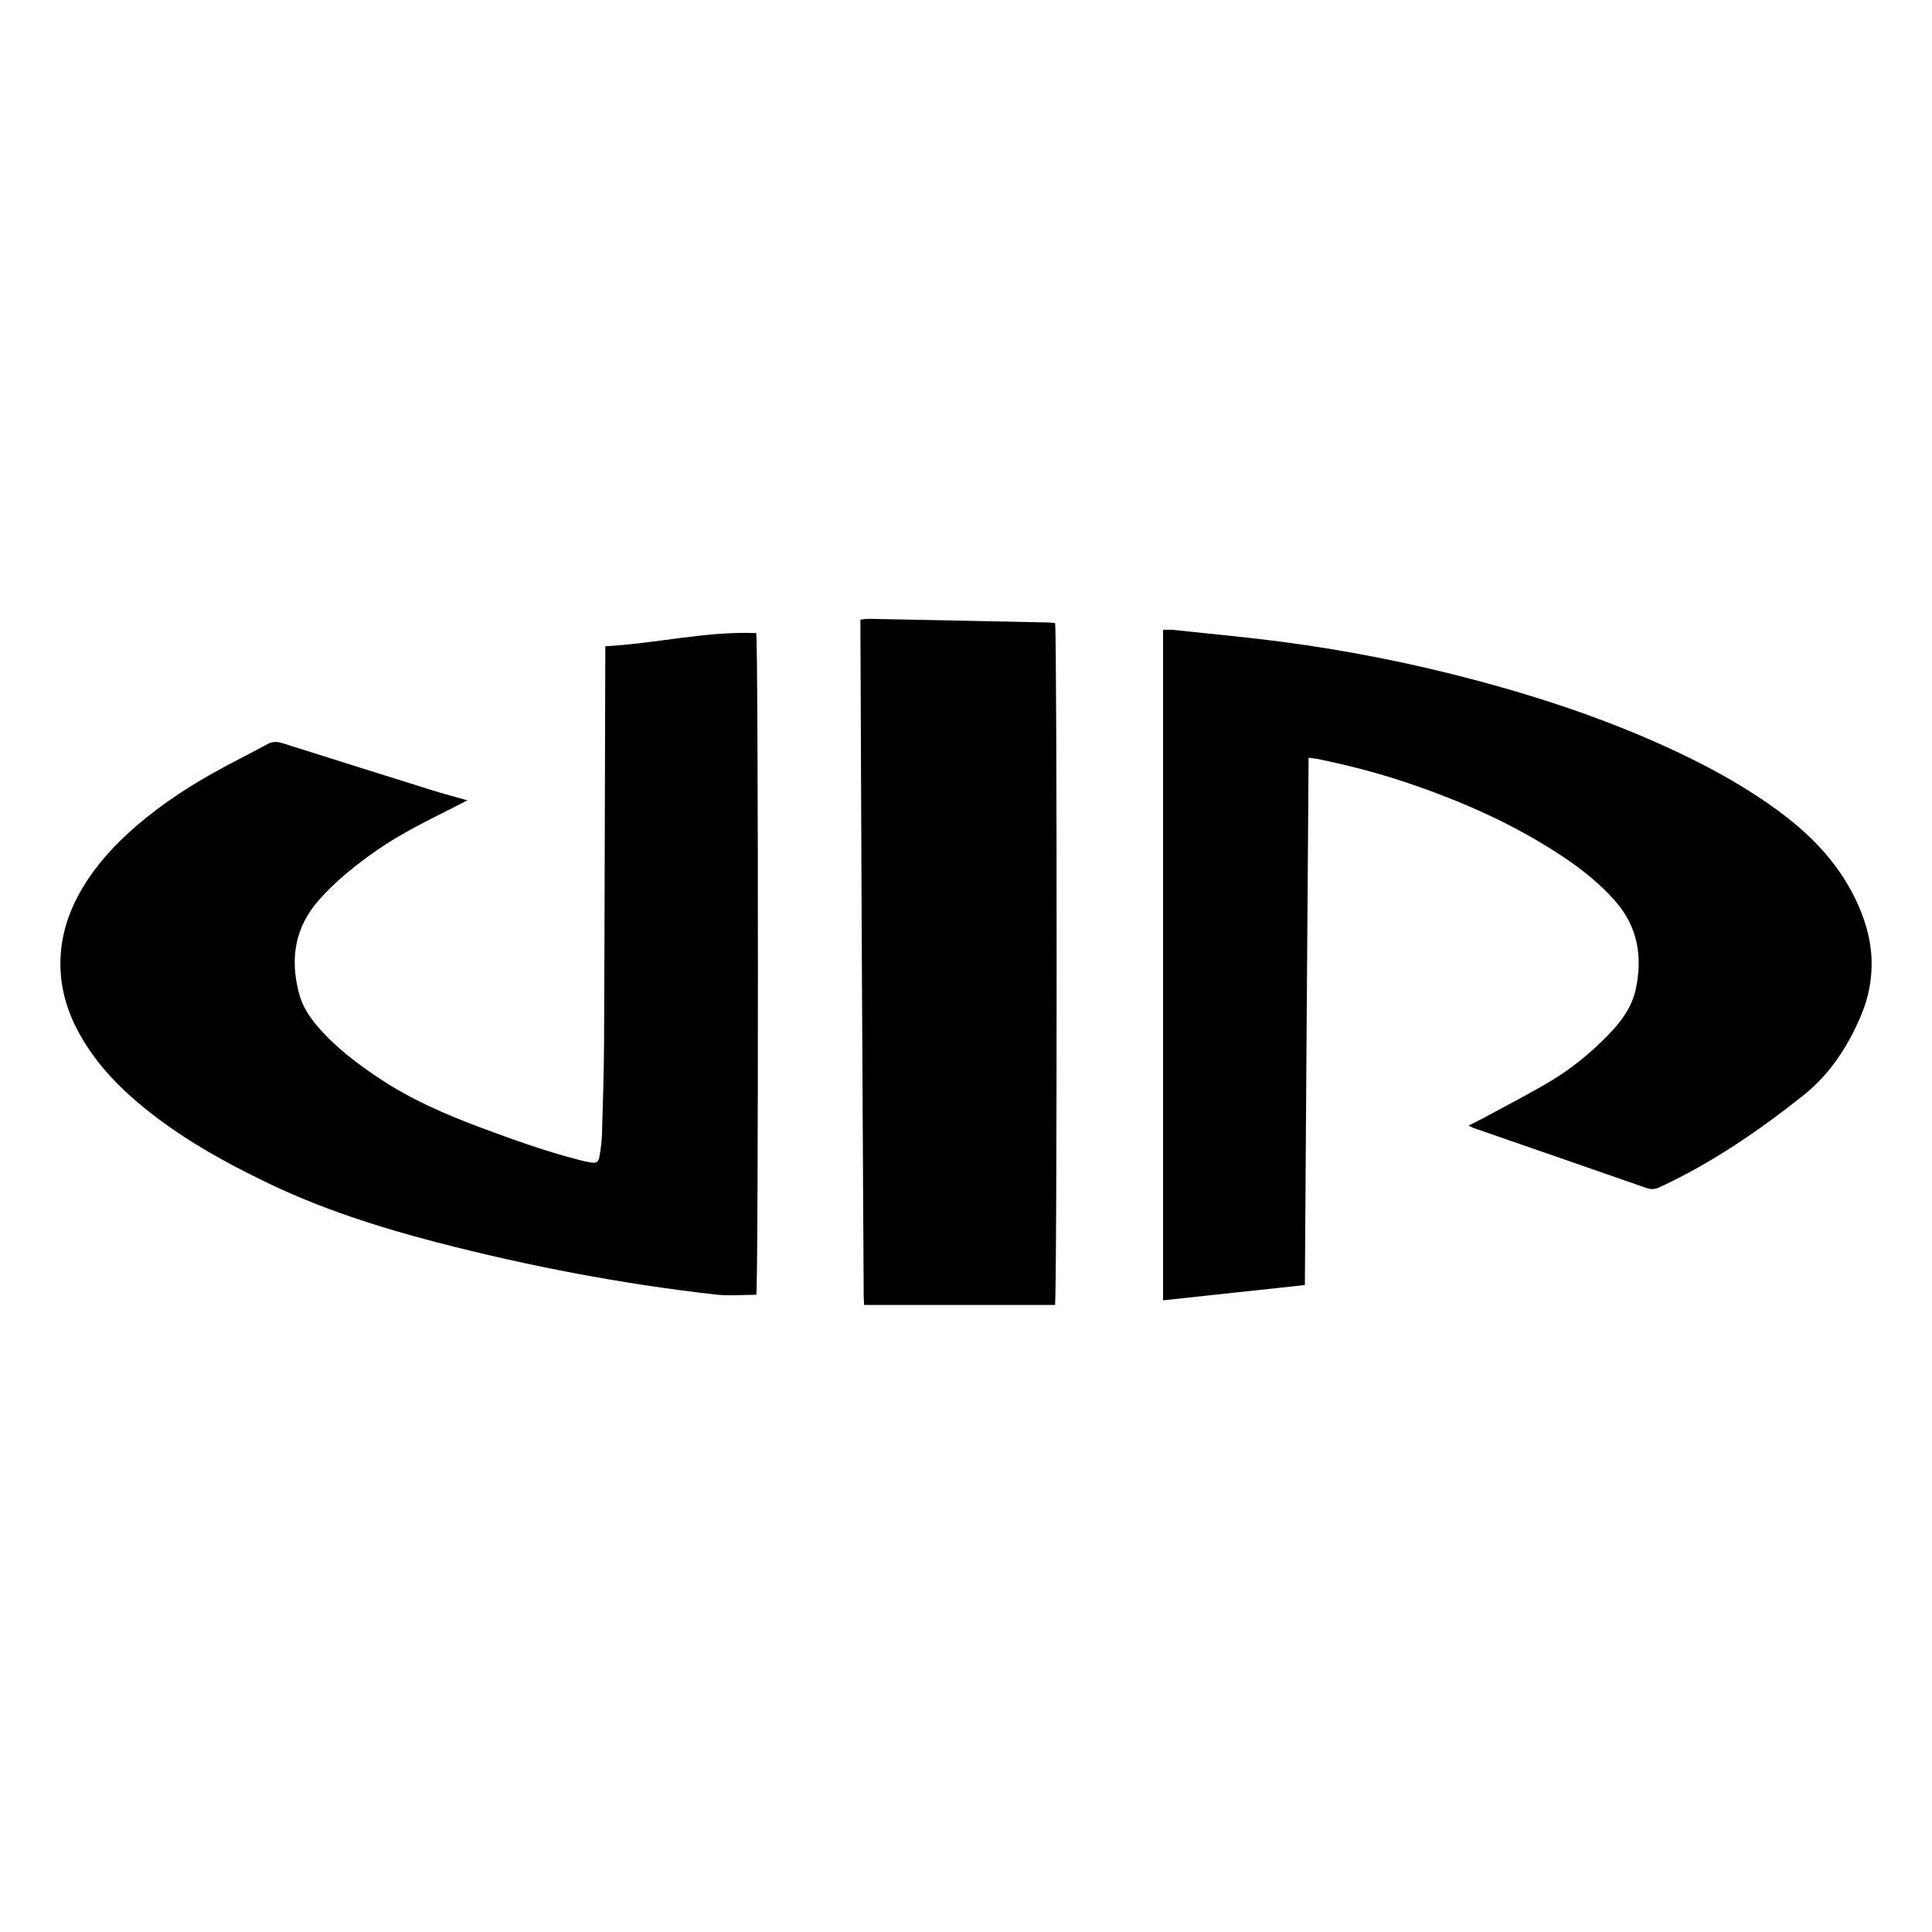 <?xml version="1.0" encoding="UTF-8"?>
<svg width="48px" height="48px" viewBox="0 0 48 48" version="1.1" xmlns="http://www.w3.org/2000/svg" xmlns:xlink="http://www.w3.org/1999/xlink">
    <title>id-vip</title>
    <g id="Page-1" stroke="none" stroke-width="1" fill="none" fill-rule="evenodd">
        <g id="id-vip" transform="translate(0, -0)">
            <rect id="Rectangle" x="0" y="0" width="48" height="48"></rect>
            <path d="M15.038,16.056 C16.314,15.987 17.537,15.679 18.788,15.729 C18.842,15.914 18.845,31.985 18.79,32.168 C18.453,32.168 18.109,32.201 17.771,32.162 C15.438,31.897 13.137,31.457 10.864,30.868 C9.412,30.491 7.982,30.034 6.624,29.378 C5.534,28.852 4.479,28.263 3.54,27.489 C2.926,26.984 2.385,26.414 1.991,25.716 C1.67,25.146 1.488,24.538 1.501,23.877 C1.513,23.211 1.723,22.603 2.064,22.037 C2.419,21.45 2.88,20.957 3.396,20.513 C4.05,19.949 4.771,19.486 5.529,19.077 C5.898,18.878 6.274,18.691 6.64,18.49 C6.768,18.419 6.879,18.421 7.016,18.463 C8.259,18.857 9.504,19.247 10.749,19.637 C11.019,19.721 11.296,19.794 11.613,19.884 C11.47,19.958 11.365,20.012 11.263,20.064 C10.615,20.391 9.961,20.708 9.363,21.125 C8.839,21.49 8.345,21.884 7.921,22.364 C7.318,23.049 7.202,23.838 7.433,24.695 C7.512,24.99 7.674,25.244 7.869,25.475 C8.309,25.999 8.85,26.408 9.414,26.785 C10.202,27.313 11.066,27.686 11.95,28.017 C12.755,28.317 13.562,28.606 14.394,28.82 C14.482,28.843 14.57,28.864 14.661,28.879 C14.822,28.904 14.866,28.881 14.895,28.722 C14.927,28.544 14.95,28.361 14.956,28.181 C14.979,27.405 15.004,26.632 15.008,25.856 C15.023,22.699 15.027,19.54 15.038,16.384 C15.038,16.291 15.038,16.193 15.038,16.056 Z M32.419,31.927 C31.235,32.055 30.074,32.178 28.896,32.306 C28.896,26.76 28.896,21.211 28.896,15.648 C28.99,15.648 29.072,15.639 29.154,15.65 C30.063,15.746 30.973,15.83 31.881,15.95 C33.495,16.163 35.088,16.48 36.662,16.899 C38.398,17.362 40.096,17.935 41.72,18.706 C42.624,19.136 43.494,19.624 44.294,20.23 C45.034,20.79 45.657,21.448 46.074,22.288 C46.317,22.777 46.477,23.286 46.498,23.831 C46.516,24.311 46.426,24.779 46.24,25.221 C45.911,26.005 45.458,26.699 44.781,27.233 C43.676,28.108 42.521,28.898 41.24,29.493 C41.125,29.548 41.022,29.558 40.901,29.514 C39.471,29.015 38.039,28.52 36.61,28.024 C36.578,28.013 36.549,27.994 36.486,27.965 C36.639,27.887 36.769,27.825 36.895,27.757 C37.446,27.456 38.006,27.171 38.545,26.848 C39.06,26.537 39.526,26.154 39.947,25.722 C40.268,25.393 40.542,25.035 40.641,24.571 C40.815,23.76 40.687,23.018 40.123,22.379 C39.754,21.961 39.326,21.618 38.865,21.307 C37.652,20.492 36.325,19.907 34.943,19.442 C34.222,19.199 33.484,19.01 32.74,18.857 C32.673,18.844 32.606,18.838 32.512,18.826 C32.478,23.194 32.449,27.544 32.419,31.927 Z M26.211,32.421 C24.636,32.421 23.062,32.421 21.469,32.421 C21.465,32.336 21.458,32.26 21.458,32.185 C21.452,31.227 21.448,30.271 21.442,29.313 C21.431,27.462 21.421,25.611 21.412,23.758 C21.408,22.884 21.404,22.012 21.4,21.138 C21.391,19.299 21.385,17.463 21.377,15.625 C21.377,15.556 21.377,15.486 21.377,15.394 C21.463,15.386 21.536,15.373 21.609,15.375 C23.089,15.405 24.571,15.436 26.051,15.465 C26.106,15.467 26.16,15.476 26.213,15.48 C26.265,15.667 26.265,32.243 26.211,32.421 Z" id="Combined-Shape" fill="#000000" fill-rule="nonzero"></path>
        </g>
    </g>
</svg>